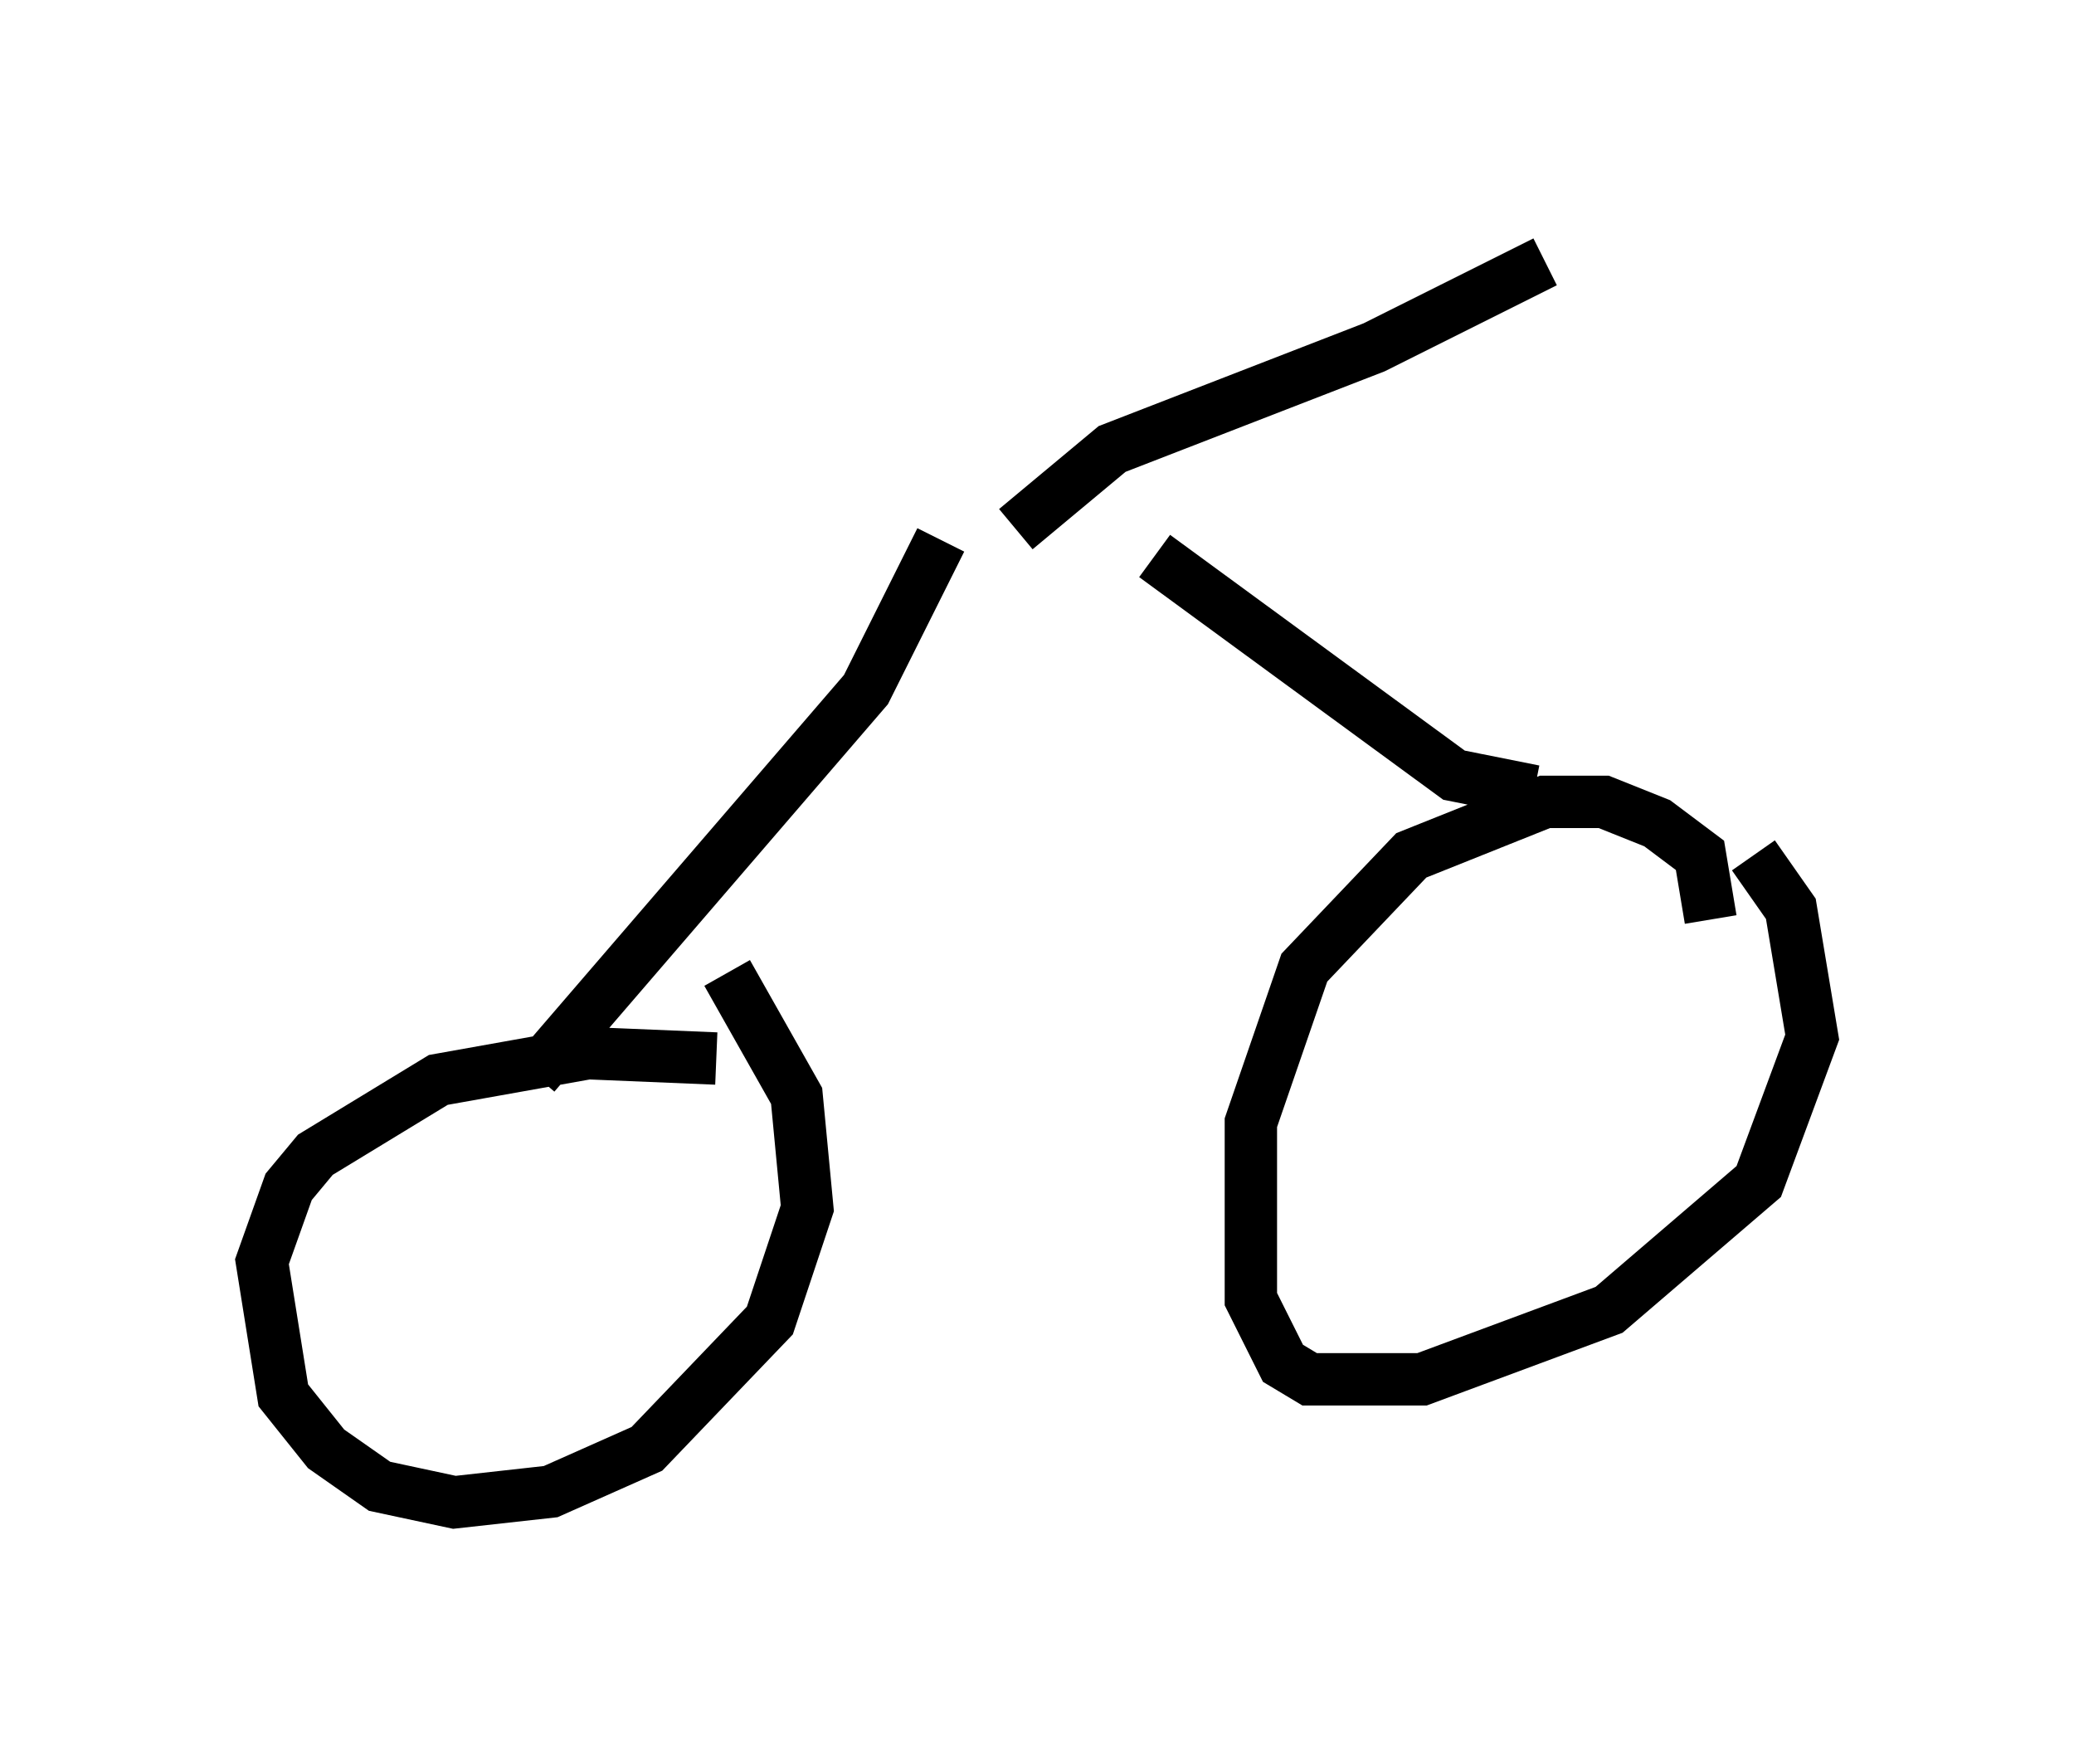 <?xml version="1.0" encoding="utf-8" ?>
<svg baseProfile="full" height="33.684" version="1.1" width="39.604" xmlns="http://www.w3.org/2000/svg" xmlns:ev="http://www.w3.org/2001/xml-events" xmlns:xlink="http://www.w3.org/1999/xlink"><defs /><rect fill="white" height="33.684" width="39.604" x="0" y="0" /><path d="M17.863, 8.777 m4.185, 1.838 l5.717, 4.185 1.531, 0.306 m-11.331, -4.798 l-1.429, 2.858 -6.329, 7.35 m22.459, -2.96 l-0.204, -1.225 -0.817, -0.613 l-1.021, -0.408 -1.123, 0.0 l-2.552, 1.021 -2.042, 2.144 l-1.021, 2.96 0.0, 3.369 l0.613, 1.225 0.51, 0.306 l2.144, 0.0 3.573, -1.327 l2.858, -2.45 1.021, -2.756 l-0.408, -2.45 -0.715, -1.021 m-19.804, 3.879 l-2.45, -0.102 -2.858, 0.51 l-2.348, 1.429 -0.51, 0.613 l-0.51, 1.429 0.408, 2.552 l0.817, 1.021 1.021, 0.715 l1.429, 0.306 1.838, -0.204 l1.838, -0.817 2.348, -2.45 l0.715, -2.144 -0.204, -2.144 l-1.327, -2.348 m5.513, -8.473 l1.838, -1.531 5.002, -1.94 l3.267, -1.633 " fill="none" stroke="black" stroke-width="1" /></svg>
